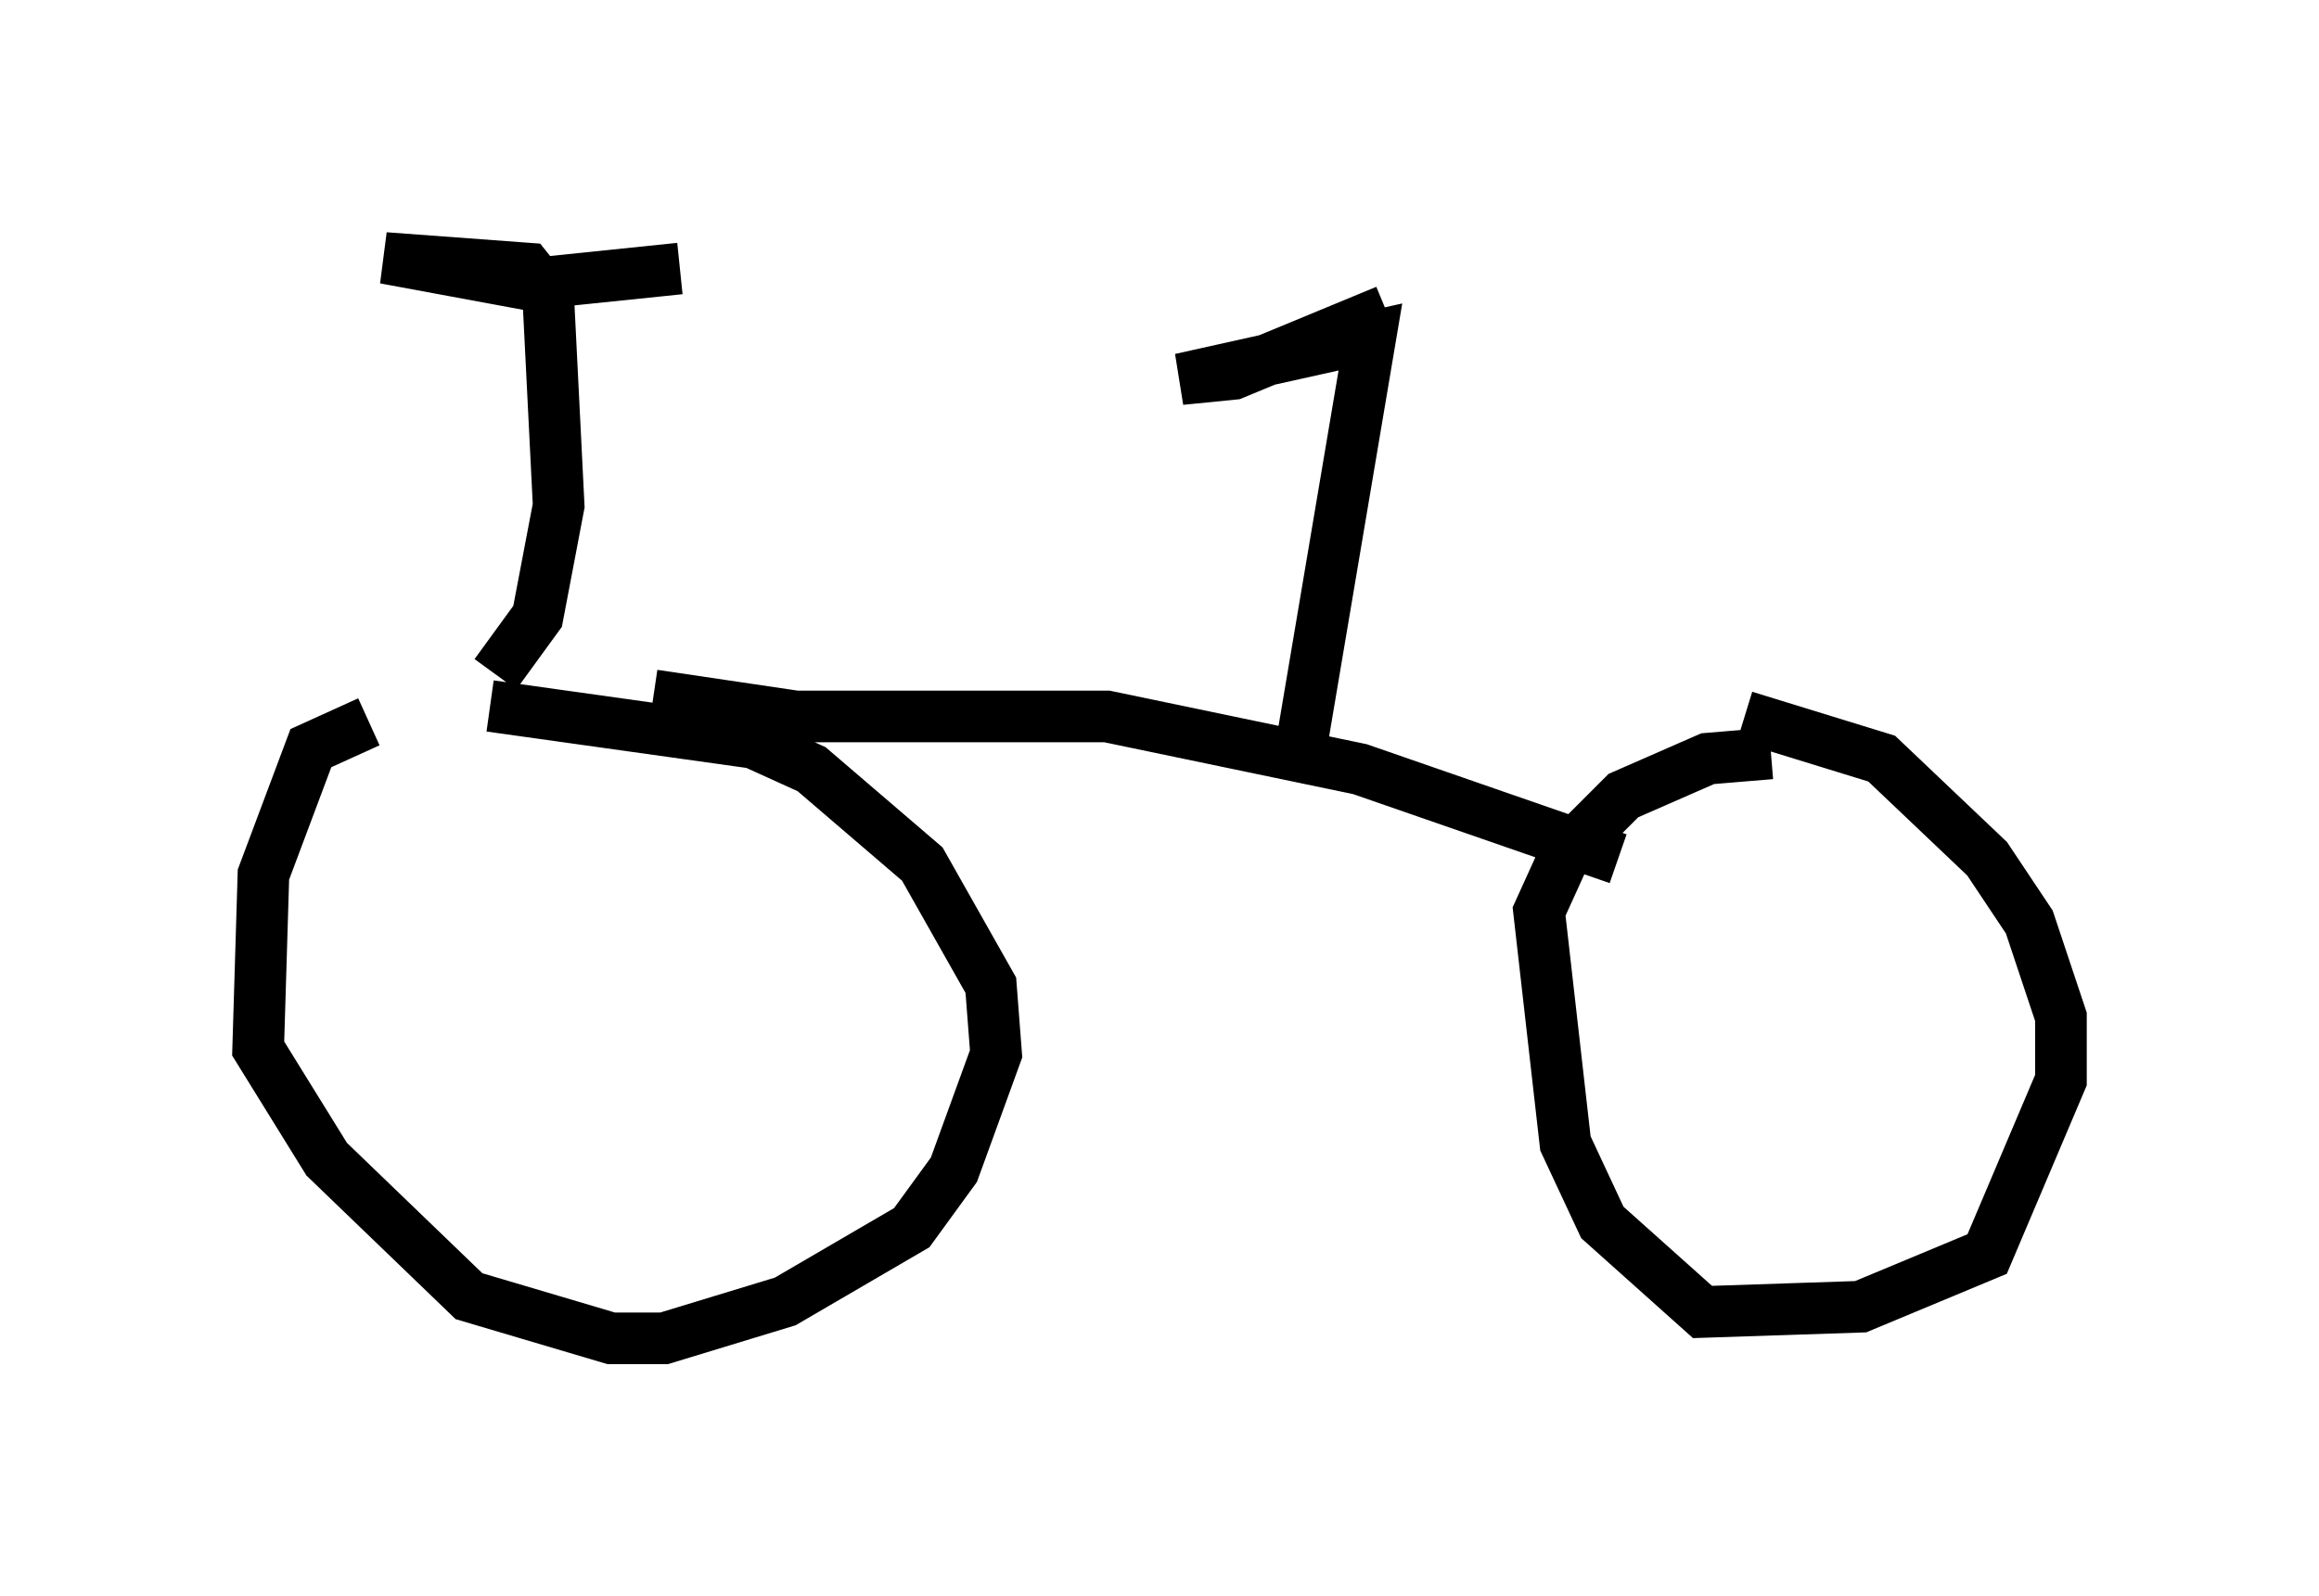 <?xml version="1.0" encoding="utf-8" ?>
<svg baseProfile="full" height="30.927" version="1.1" width="44.913" xmlns="http://www.w3.org/2000/svg" xmlns:ev="http://www.w3.org/2001/xml-events" xmlns:xlink="http://www.w3.org/1999/xlink"><defs /><rect fill="white" height="30.927" width="44.913" x="0" y="0" /><path d="M8.879, 13.779 m-1.735, 0.204 l-1.123, 0.51 -0.919, 2.45 l-0.102, 3.369 1.327, 2.144 l2.756, 2.654 2.756, 0.817 l1.021, 0.0 2.348, -0.715 l2.45, -1.429 0.817, -1.123 l0.817, -2.246 -0.102, -1.327 l-1.327, -2.348 -2.144, -1.838 l-1.123, -0.51 -5.104, -0.715 m24.807, 0.919 l-1.225, 0.102 -1.633, 0.715 l-1.123, 1.123 -0.51, 1.123 l0.51, 4.492 0.715, 1.531 l1.94, 1.735 3.063, -0.102 l2.45, -1.021 1.429, -3.369 l0.0, -1.225 -0.613, -1.838 l-0.817, -1.225 -2.042, -1.94 l-2.654, -0.817 m-21.131, -0.408 l2.756, 0.408 6.023, 0.0 l4.9, 1.021 5.002, 1.735 m-6.125, -2.246 l1.327, -7.861 -3.675, 0.817 l1.021, -0.102 2.96, -1.225 m-17.252, 7.044 l0.817, -1.123 0.408, -2.144 l-0.204, -4.083 -0.408, -0.51 l-2.756, -0.204 2.756, 0.51 l2.96, -0.306 " fill="none" stroke="black" stroke-width="1" /></svg>